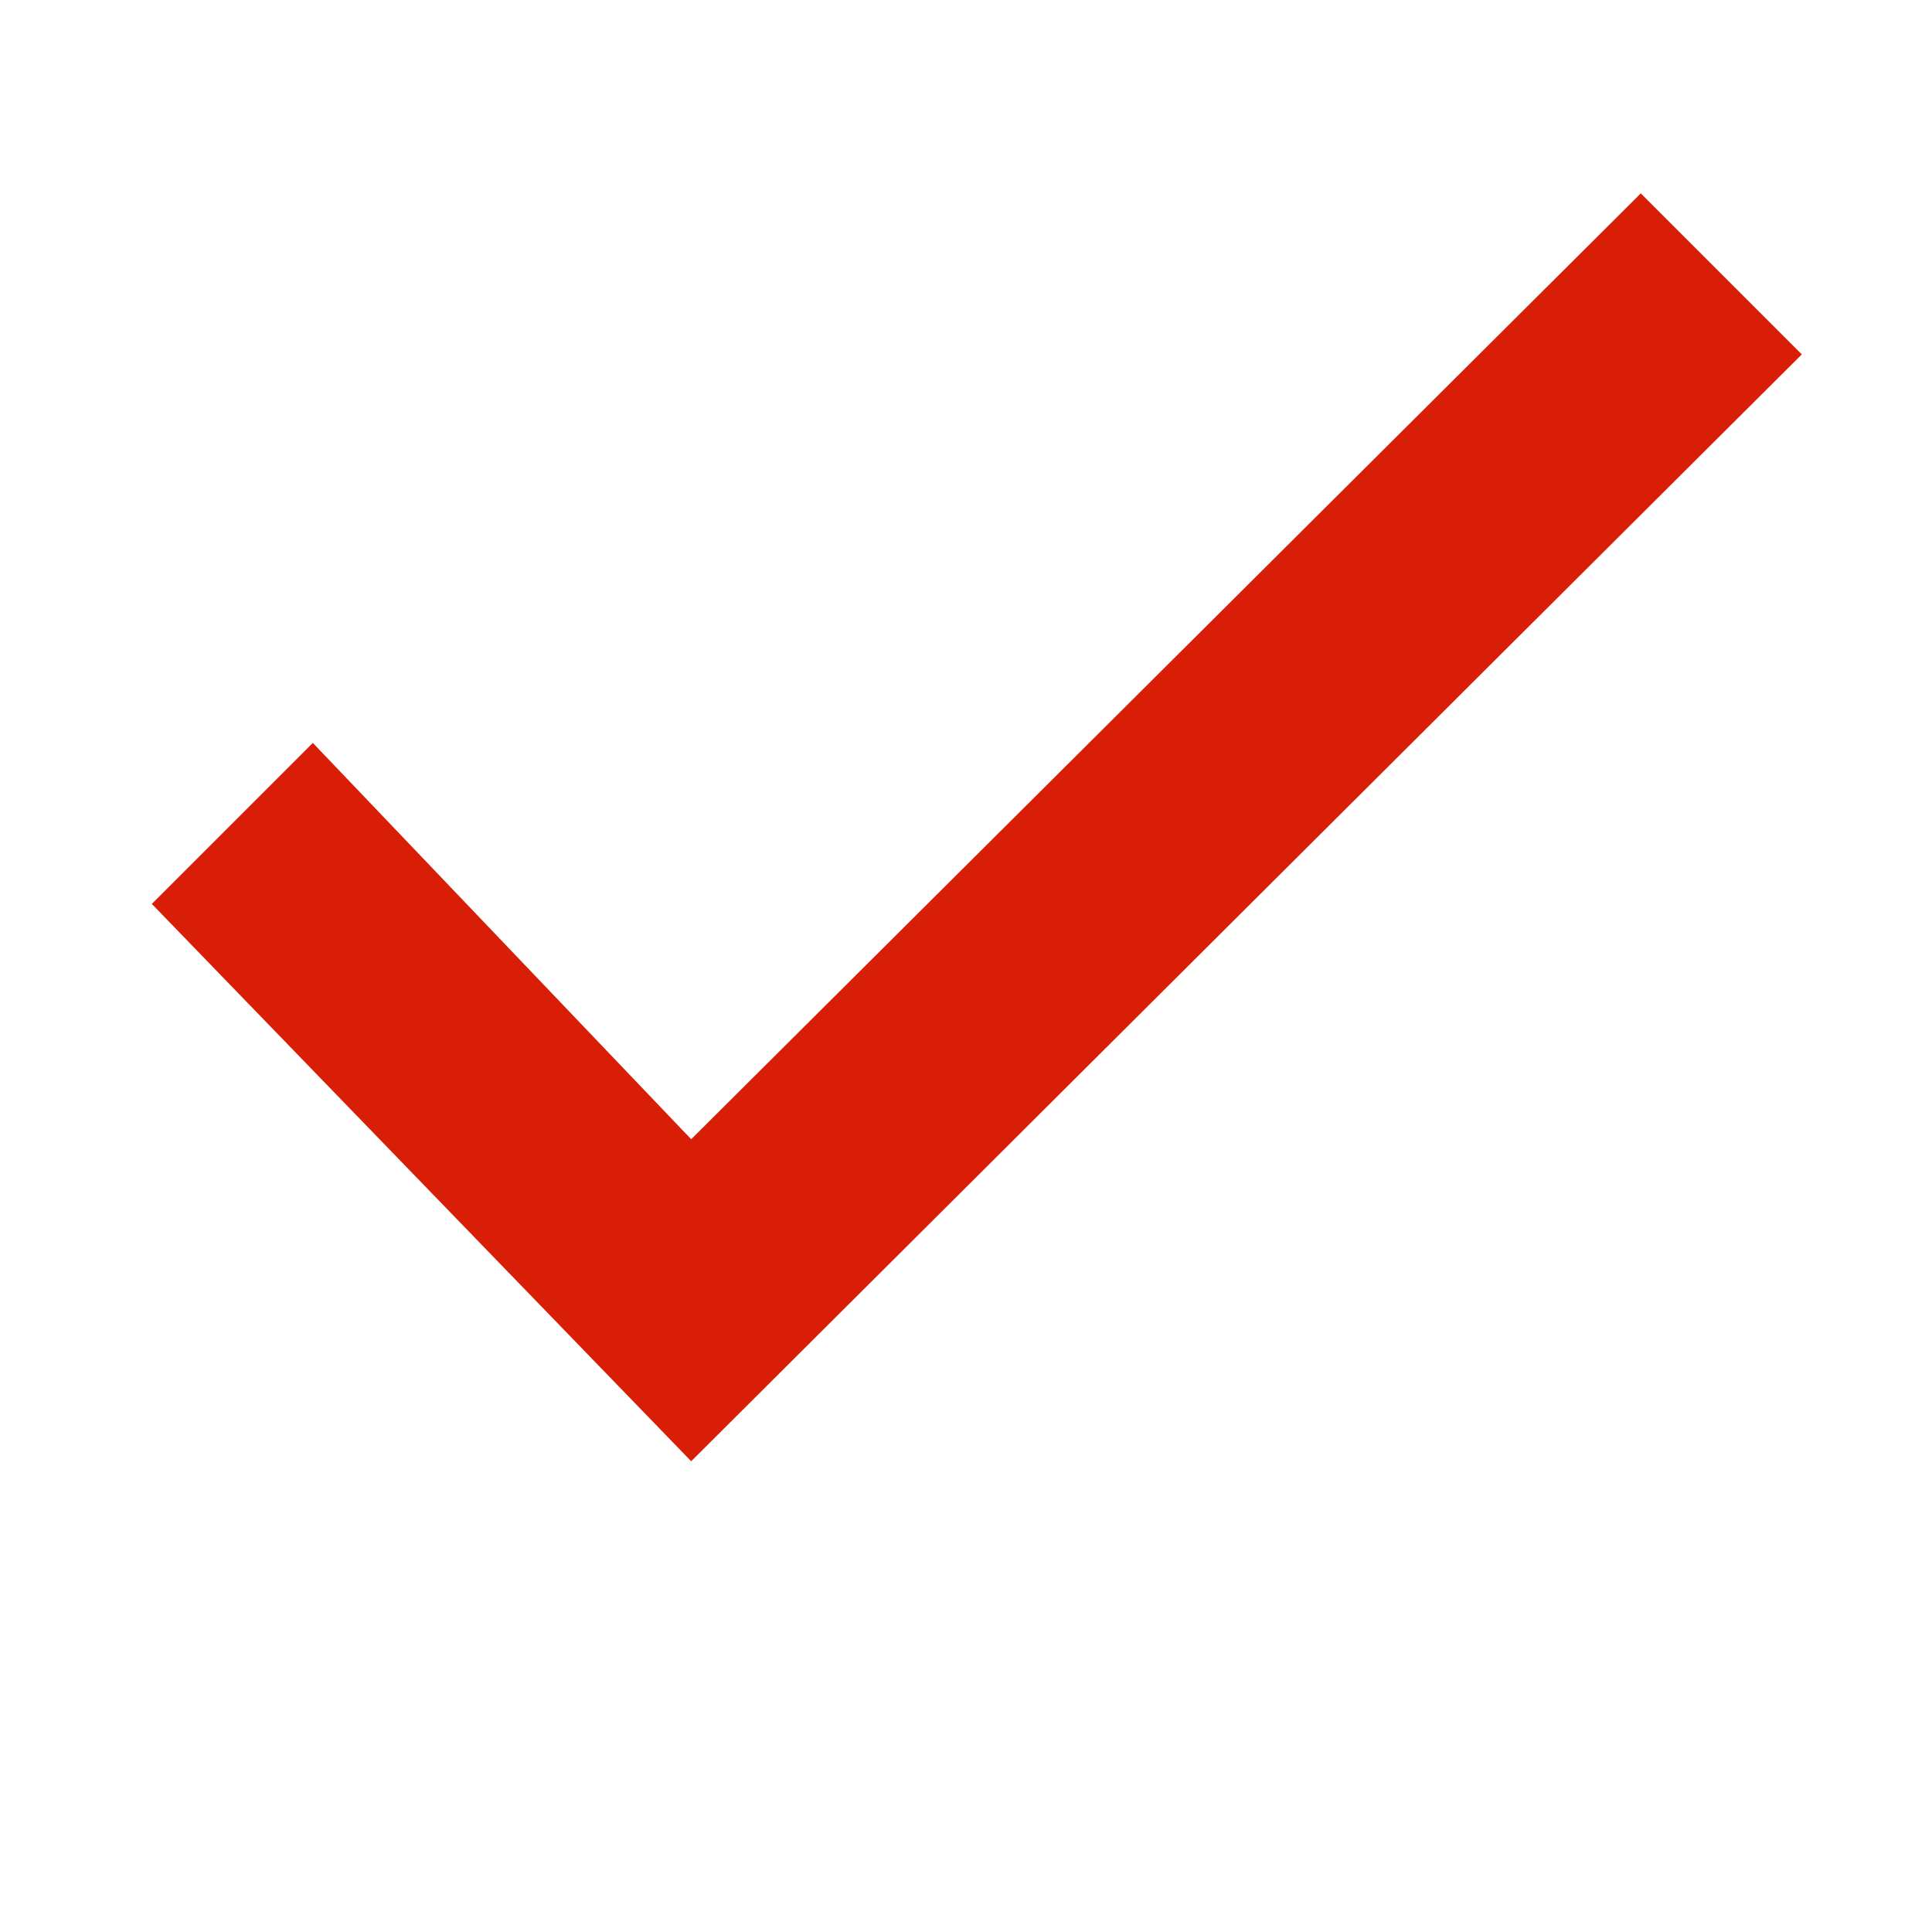 <?xml version="1.0" standalone="no"?><!DOCTYPE svg PUBLIC "-//W3C//DTD SVG 1.1//EN" "http://www.w3.org/Graphics/SVG/1.1/DTD/svg11.dtd"><svg t="1584273716777" class="icon" viewBox="0 0 1024 1024" version="1.1" xmlns="http://www.w3.org/2000/svg" p-id="4555" width="64" height="64" xmlns:xlink="http://www.w3.org/1999/xlink"><defs><style type="text/css"></style></defs><path d="M869.66 102.485l-503.318 501.329-200.543-210.069-85.339 85.338 285.882 295.409 588.657-586.667-85.34-85.339z" p-id="4556" fill="#d81e06"></path></svg>